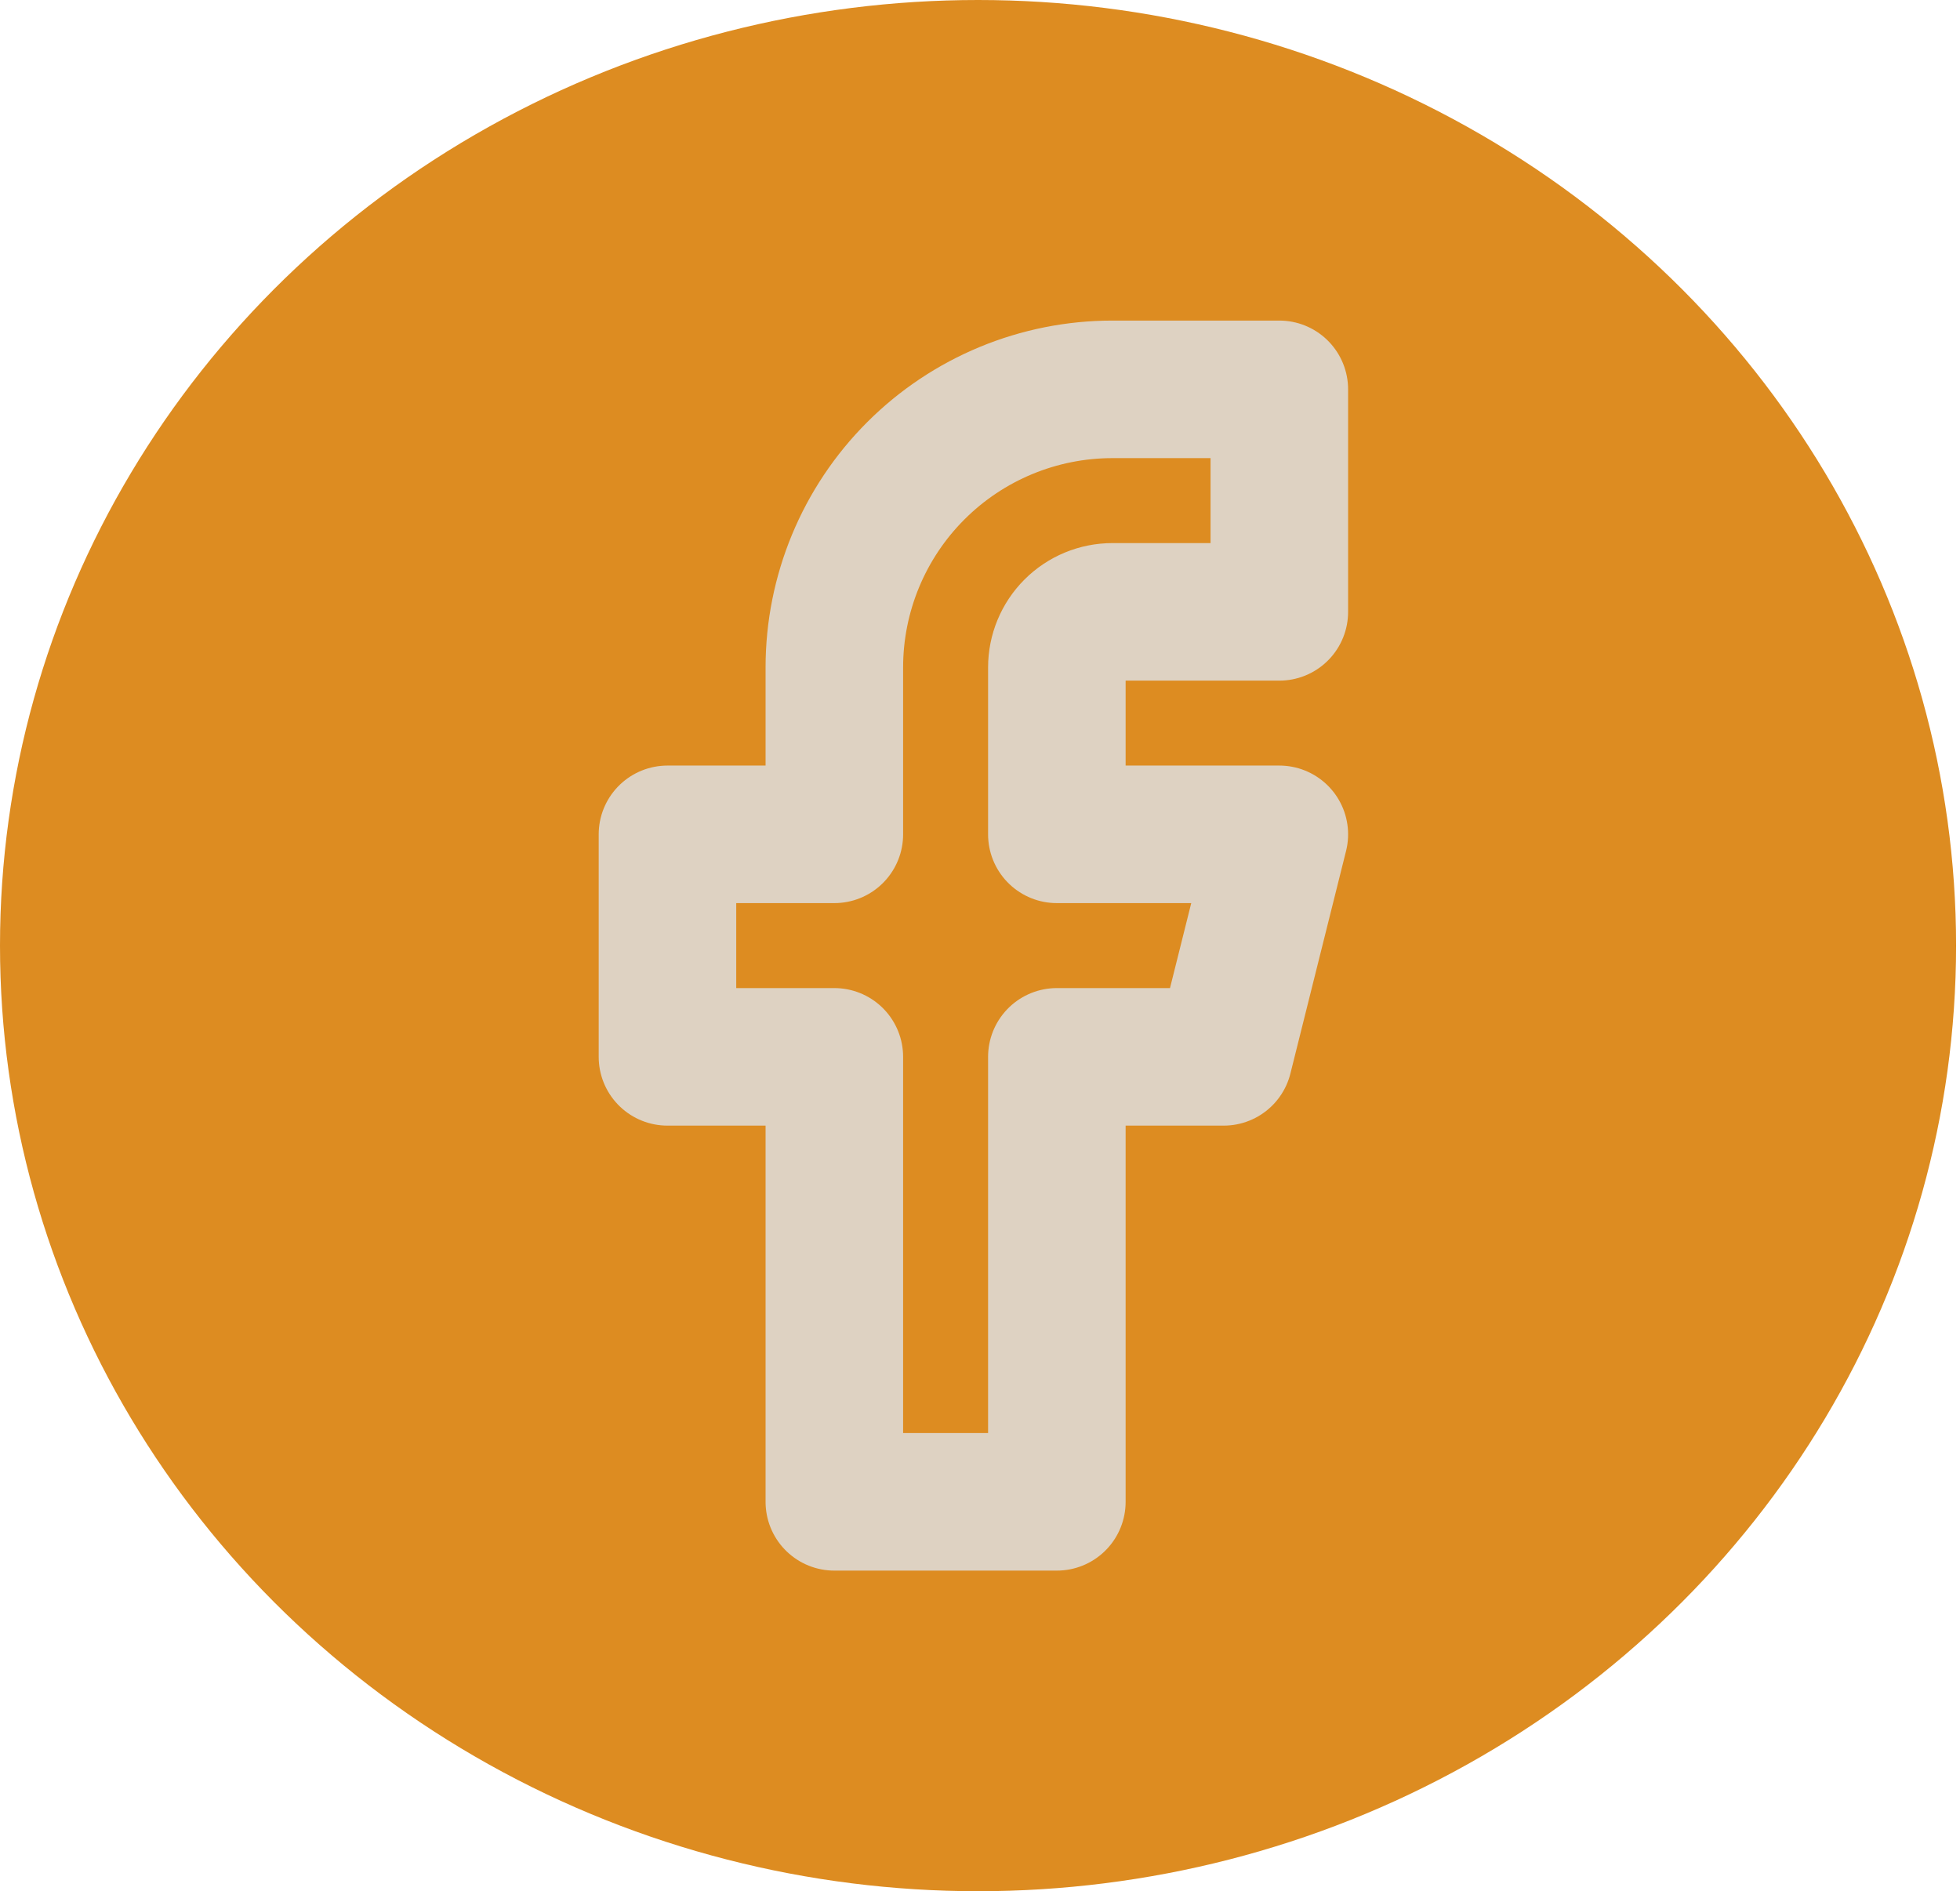<svg width="57" height="55" viewBox="0 0 57 55" fill="none" xmlns="http://www.w3.org/2000/svg">
<ellipse cx="28.443" cy="27.5" rx="28.443" ry="27.5" fill="#DD8C21"/>
<path d="M37.205 11.323H32.352C30.207 11.323 28.15 12.175 26.633 13.692C25.116 15.209 24.264 17.266 24.264 19.411V24.264H19.411V30.735H24.264V43.676H30.735V30.735H35.587L37.205 24.264H30.735V19.411C30.735 18.982 30.905 18.571 31.208 18.268C31.512 17.964 31.923 17.794 32.352 17.794H37.205V11.323Z" stroke="#DED2C2" stroke-width="4" stroke-linecap="round" stroke-linejoin="round"/>
</svg>
